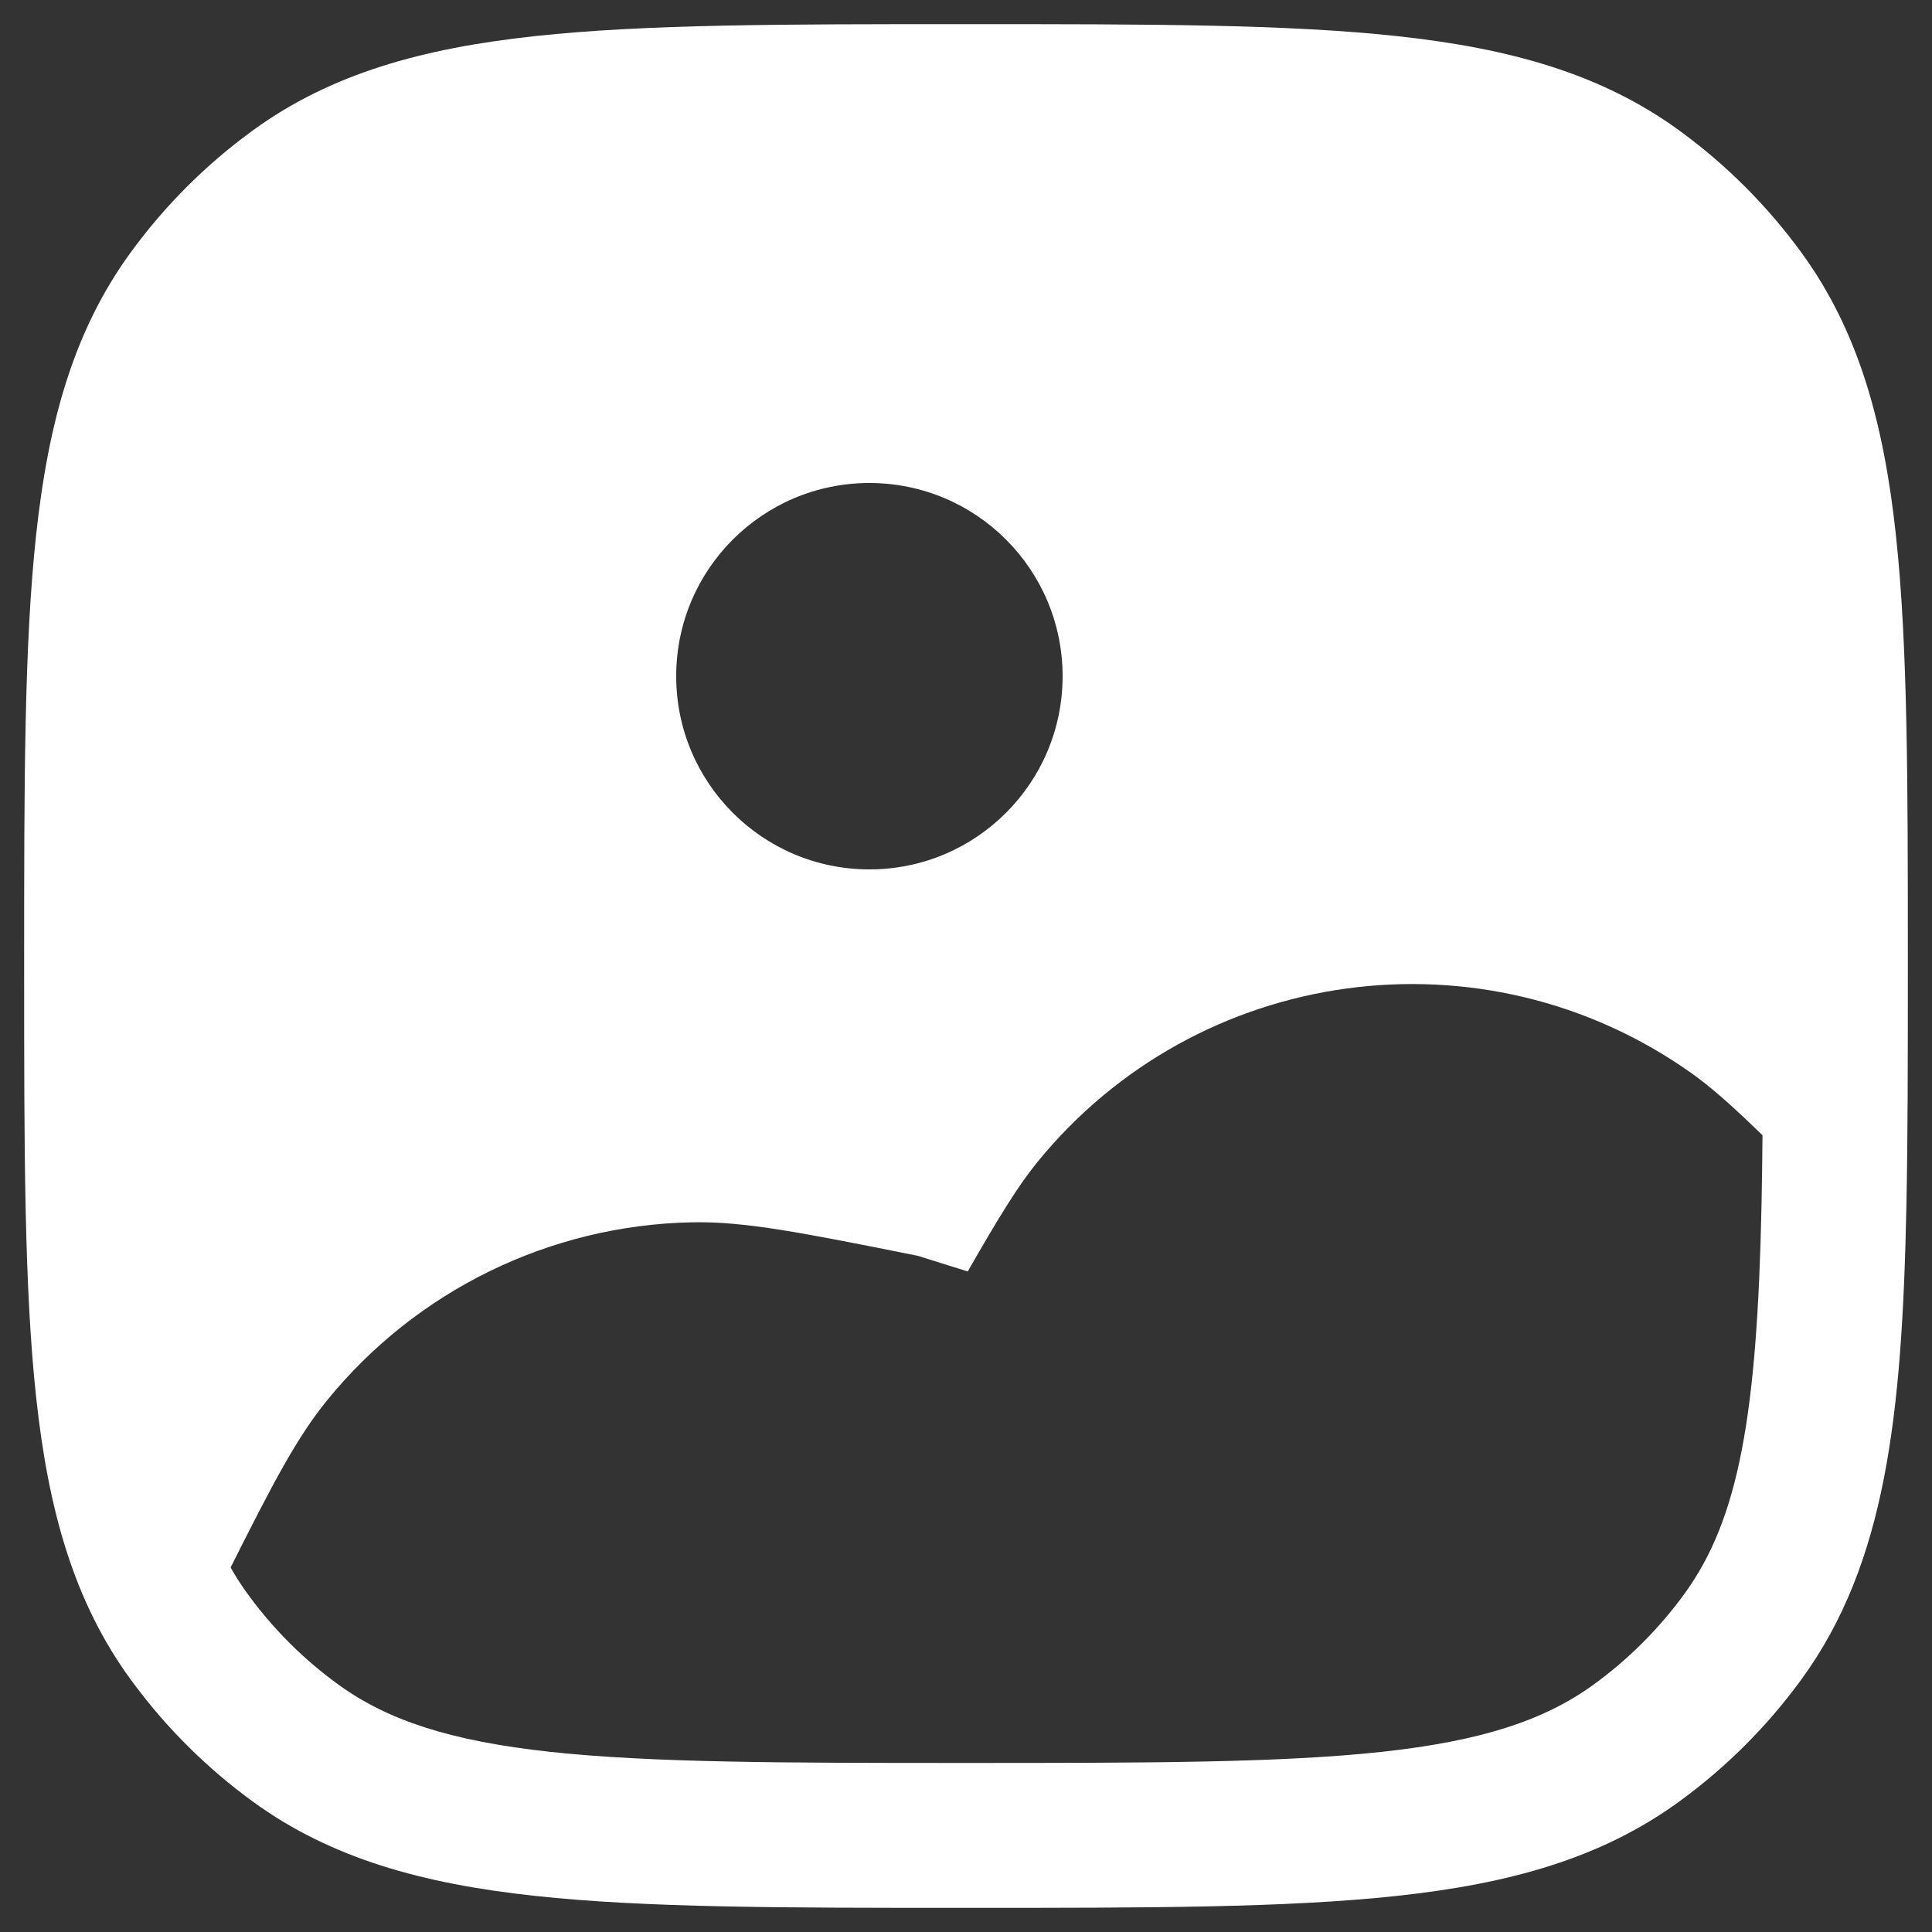 <svg width="30" height="30" viewBox="0 0 30 30" fill="none" xmlns="http://www.w3.org/2000/svg">
<rect x="0" y="0" width="30" height="30" fill="#333333" stroke="none"/>
<path fill-rule="evenodd" clip-rule="evenodd" d="M8.305 0.561C10.018 0.375 12.177 0.375 14.932 0.375H15.068C17.823 0.375 19.982 0.375 21.695 0.561C23.444 0.75 24.86 1.143 26.07 2.022C26.802 2.554 27.446 3.198 27.978 3.93C28.857 5.14 29.25 6.556 29.439 8.305C29.625 10.018 29.625 12.177 29.625 14.932V15.009C29.625 16.41 29.625 17.652 29.602 18.751C29.535 21.982 29.283 24.274 27.978 26.07C27.446 26.802 26.802 27.446 26.07 27.978C24.86 28.857 23.444 29.25 21.695 29.439C19.982 29.625 17.823 29.625 15.068 29.625H14.932C12.177 29.625 10.018 29.625 8.305 29.439C6.556 29.25 5.14 28.857 3.93 27.978C3.225 27.465 2.601 26.849 2.081 26.149C2.061 26.123 2.042 26.096 2.022 26.07C1.143 24.86 0.75 23.444 0.561 21.695C0.375 19.982 0.375 17.823 0.375 15.068V14.932C0.375 12.177 0.375 10.018 0.561 8.305C0.75 6.556 1.143 5.14 2.022 3.93C2.554 3.198 3.198 2.554 3.93 2.022C5.14 1.143 6.556 0.75 8.305 0.561ZM27.368 17.628L27.273 17.536C26.86 17.139 26.554 16.869 26.266 16.665C23.043 14.377 18.597 14.983 16.104 18.05C15.803 18.421 15.501 18.915 15.027 19.743L14.25 19.5C12.457 19.141 11.56 18.962 10.737 18.98C8.535 19.026 6.464 20.039 5.075 21.749C4.612 22.319 4.237 23.031 3.581 24.34C3.661 24.483 3.749 24.618 3.843 24.747L3.886 24.806C4.27 25.323 4.731 25.779 5.253 26.157C6.015 26.711 6.99 27.034 8.547 27.203C10.125 27.373 12.163 27.375 15 27.375C17.837 27.375 19.875 27.373 21.453 27.203C23.01 27.034 23.985 26.711 24.747 26.157C25.288 25.764 25.764 25.288 26.157 24.747C27 23.587 27.285 21.979 27.353 18.704C27.36 18.361 27.365 18.002 27.368 17.628ZM13.5 13.5C11.843 13.5 10.5 12.157 10.5 10.5C10.5 8.843 11.843 7.5 13.5 7.5C15.157 7.5 16.5 8.843 16.5 10.5C16.5 12.157 15.157 13.5 13.5 13.5Z" fill="white"/>
</svg>
